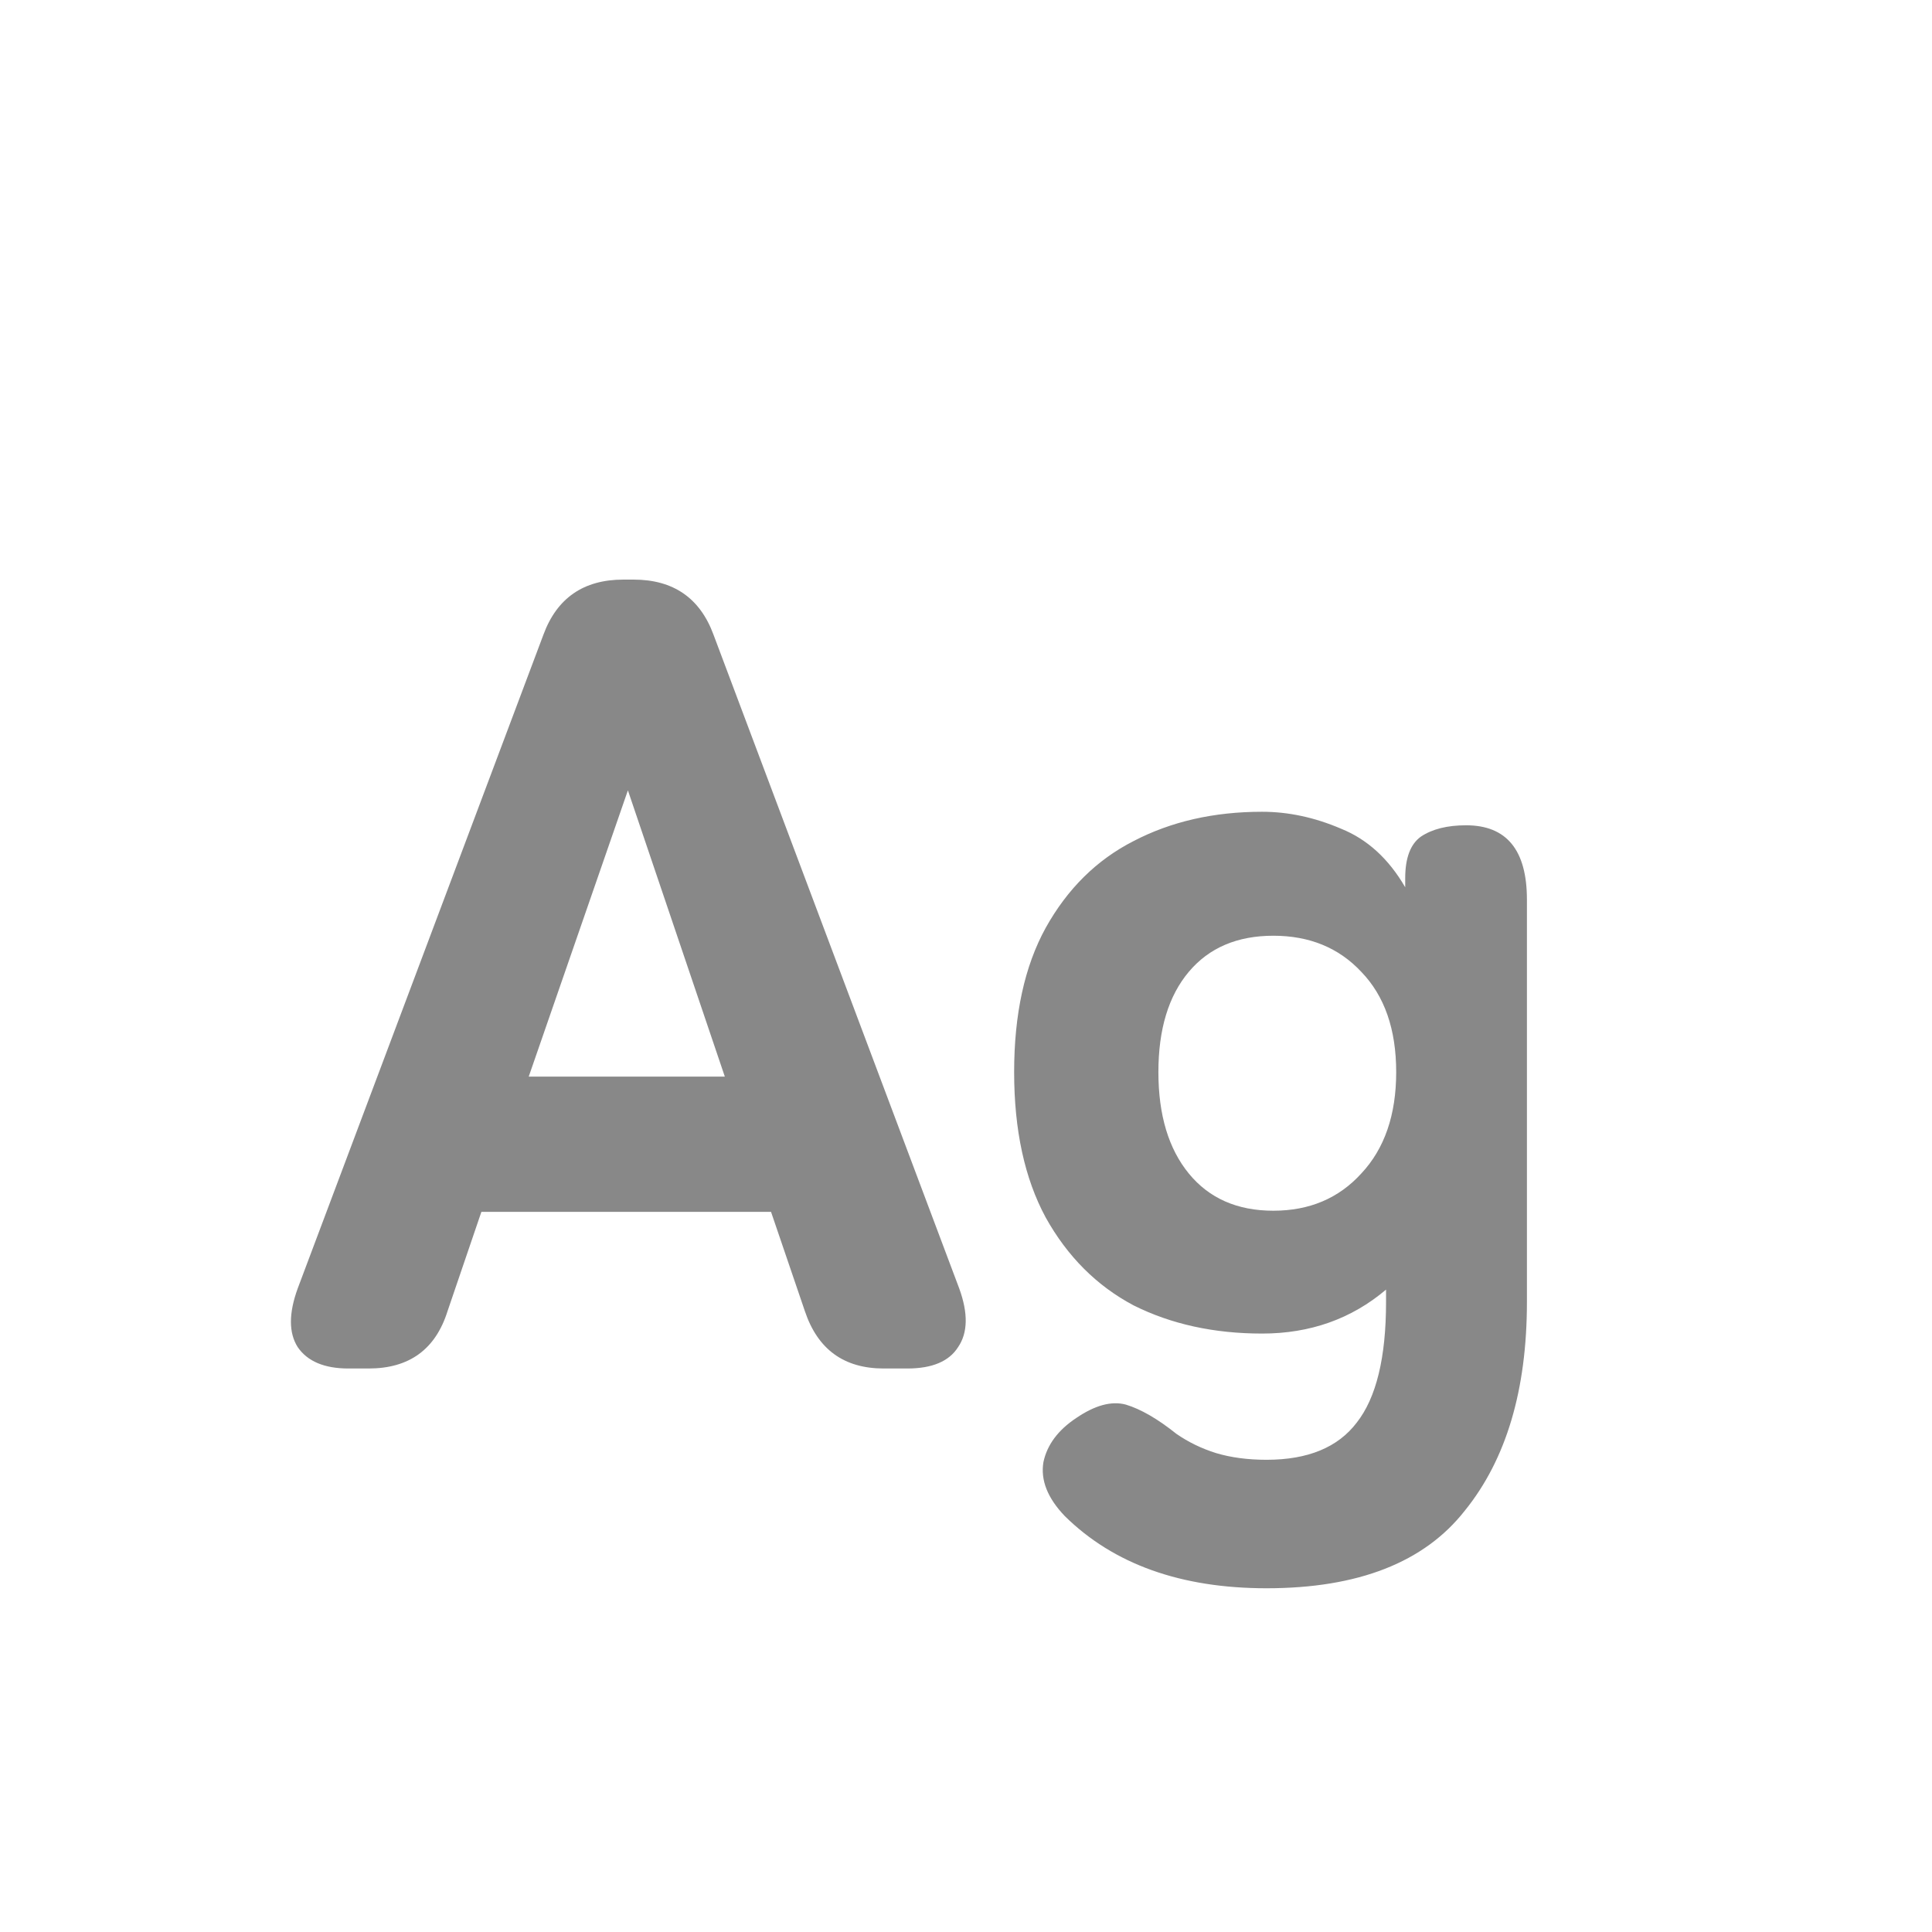 <svg width="24" height="24" viewBox="0 0 24 24" fill="none" xmlns="http://www.w3.org/2000/svg">
<path d="M4.328 17C4.029 17 3.819 16.911 3.698 16.734C3.586 16.557 3.586 16.314 3.698 16.006L6.75 7.886C6.918 7.429 7.249 7.2 7.744 7.2H7.87C8.365 7.2 8.696 7.429 8.864 7.886L11.916 16.006C12.028 16.314 12.023 16.557 11.902 16.734C11.79 16.911 11.58 17 11.272 17H10.978C10.483 17 10.157 16.762 9.998 16.286L9.578 15.054H5.98L5.56 16.286C5.411 16.762 5.084 17 4.58 17H4.328ZM6.568 13.374H9.004L7.8 9.818L6.568 13.374ZM15.734 19.73C14.67 19.73 13.834 19.431 13.228 18.834C13.013 18.61 12.924 18.386 12.962 18.162C13.008 17.947 13.144 17.765 13.368 17.616C13.601 17.457 13.806 17.401 13.984 17.448C14.17 17.504 14.38 17.625 14.614 17.812C14.763 17.915 14.926 17.994 15.104 18.05C15.29 18.106 15.5 18.134 15.734 18.134C16.247 18.134 16.62 17.98 16.854 17.672C17.096 17.364 17.218 16.865 17.218 16.174V16.02C16.788 16.384 16.275 16.566 15.678 16.566C15.08 16.566 14.548 16.449 14.082 16.216C13.624 15.973 13.26 15.609 12.99 15.124C12.728 14.639 12.598 14.037 12.598 13.318C12.598 12.599 12.728 12.002 12.99 11.526C13.26 11.041 13.624 10.681 14.082 10.448C14.548 10.205 15.08 10.084 15.678 10.084C16.004 10.084 16.331 10.154 16.658 10.294C16.984 10.425 17.25 10.667 17.456 11.022V10.91C17.456 10.658 17.521 10.485 17.652 10.392C17.792 10.299 17.978 10.252 18.212 10.252C18.716 10.252 18.968 10.56 18.968 11.176V16.174C18.968 17.266 18.711 18.129 18.198 18.764C17.694 19.408 16.872 19.73 15.734 19.73ZM15.818 15.04C16.266 15.04 16.63 14.886 16.91 14.578C17.199 14.27 17.344 13.85 17.344 13.318C17.344 12.786 17.199 12.371 16.91 12.072C16.63 11.773 16.266 11.624 15.818 11.624C15.37 11.624 15.02 11.773 14.768 12.072C14.516 12.371 14.39 12.786 14.39 13.318C14.39 13.85 14.516 14.27 14.768 14.578C15.02 14.886 15.37 15.04 15.818 15.04Z" fill="#888888"/>
</svg>
